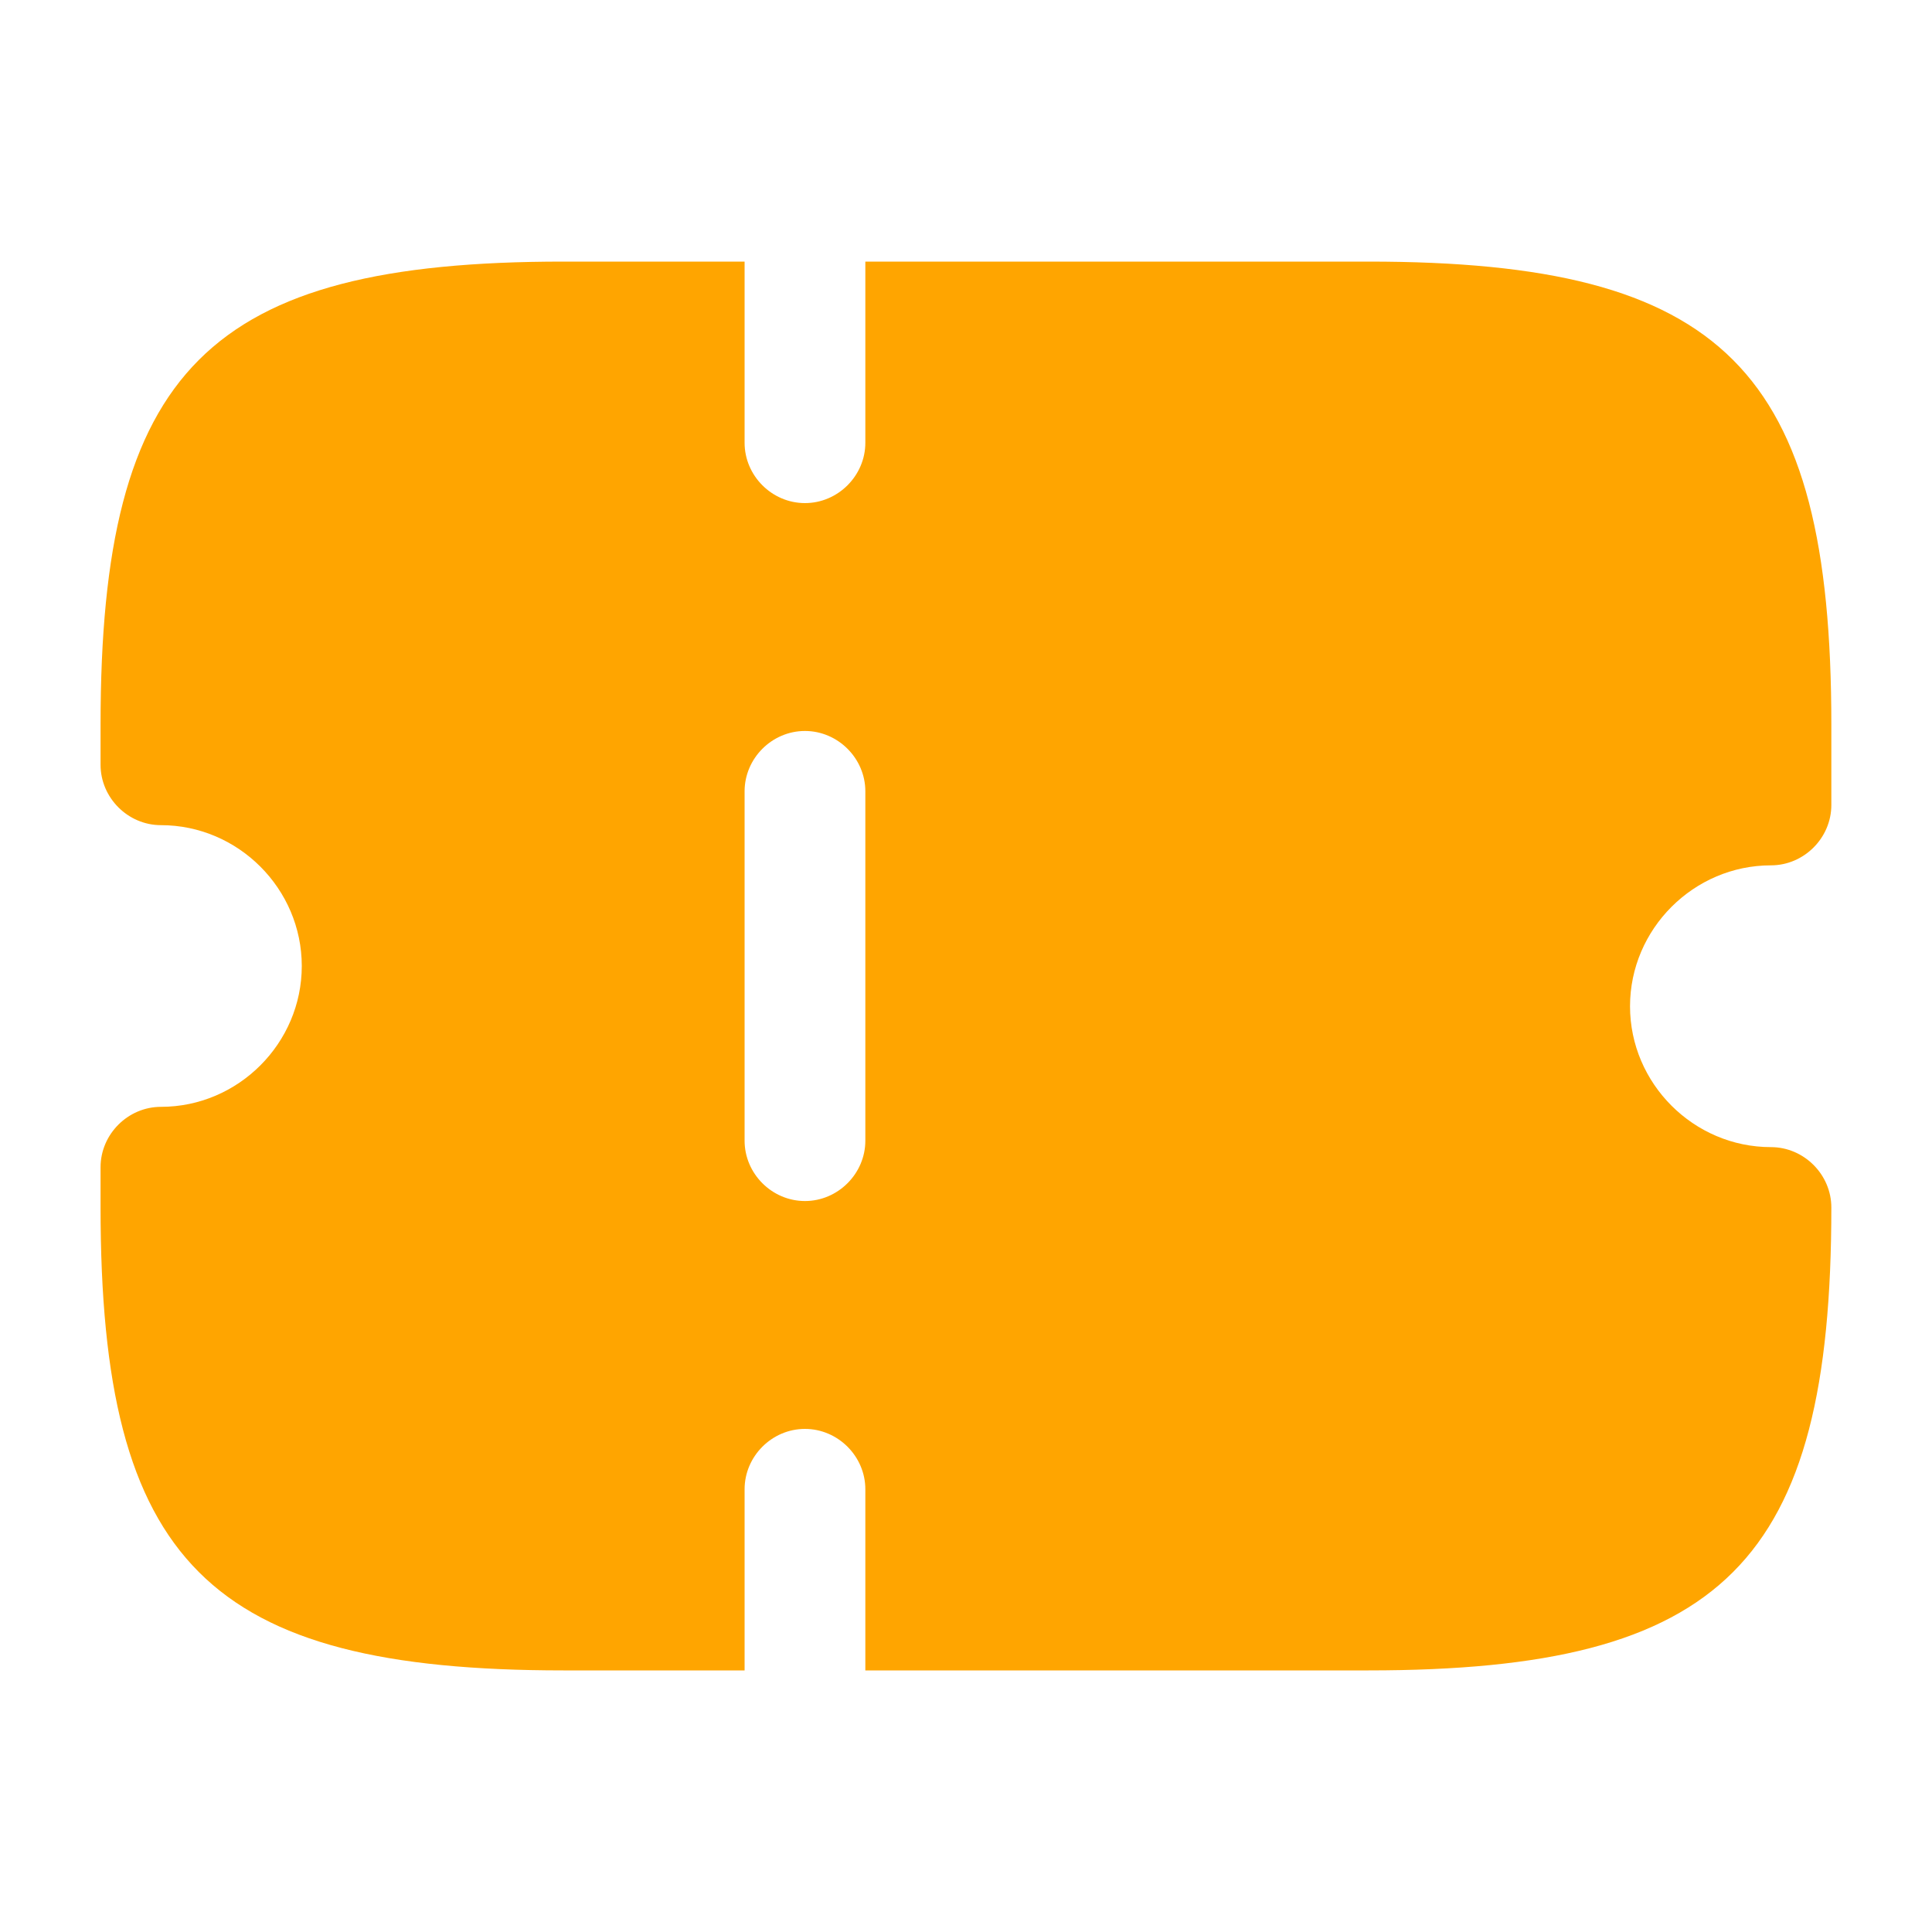 <svg width="20" height="20" viewBox="0 0 20 20" fill="none" xmlns="http://www.w3.org/2000/svg">
<path d="M18.333 8.958C18.674 8.958 18.958 8.675 18.958 8.333V7.5C18.958 3.825 17.841 2.708 14.166 2.708H8.958V4.583C8.958 4.925 8.674 5.208 8.333 5.208C7.991 5.208 7.708 4.925 7.708 4.583V2.708H5.833C2.158 2.708 1.041 3.825 1.041 7.5V7.917C1.041 8.258 1.324 8.542 1.666 8.542C2.466 8.542 3.124 9.2 3.124 10C3.124 10.8 2.466 11.458 1.666 11.458C1.324 11.458 1.041 11.742 1.041 12.083V12.5C1.041 16.175 2.158 17.292 5.833 17.292H7.708V15.417C7.708 15.075 7.991 14.792 8.333 14.792C8.674 14.792 8.958 15.075 8.958 15.417V17.292H14.166C17.841 17.292 18.958 16.175 18.958 12.5C18.958 12.158 18.674 11.875 18.333 11.875C17.533 11.875 16.874 11.217 16.874 10.417C16.874 9.617 17.533 8.958 18.333 8.958ZM8.958 11.808C8.958 12.15 8.674 12.433 8.333 12.433C7.991 12.433 7.708 12.15 7.708 11.808V8.192C7.708 7.85 7.991 7.567 8.333 7.567C8.674 7.567 8.958 7.85 8.958 8.192V11.808Z" fill="#FFA500"/>
</svg>
